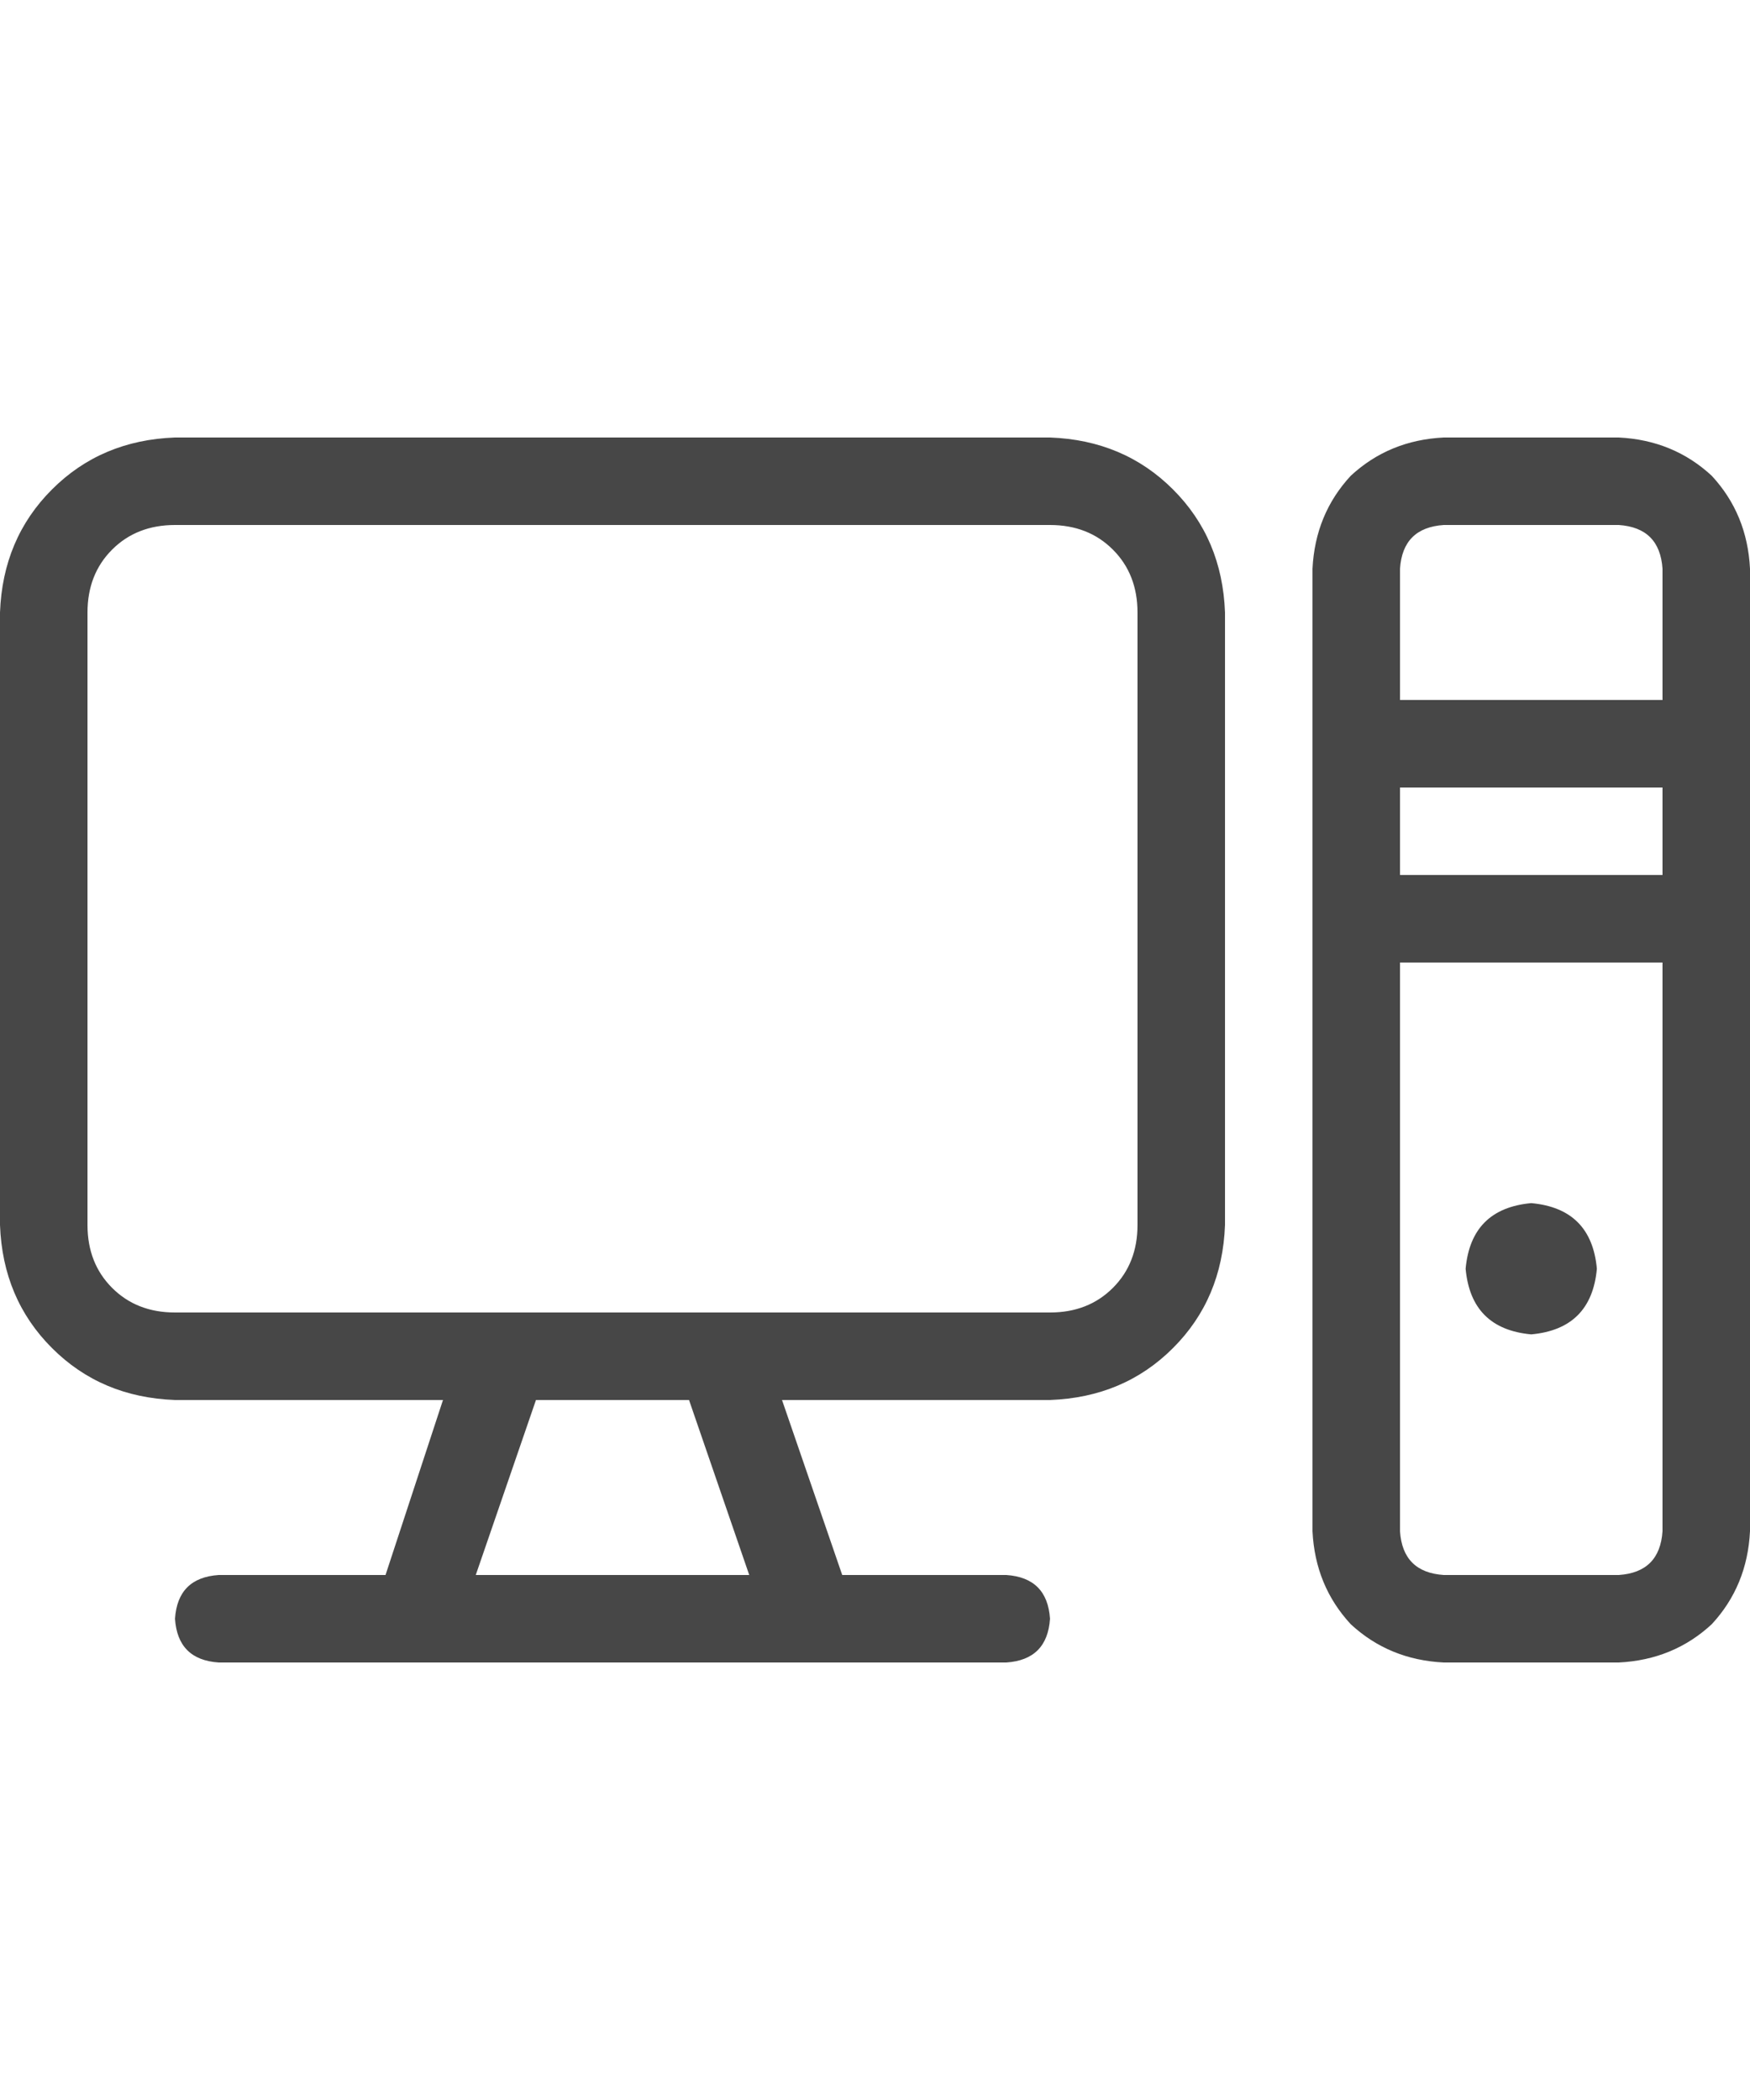 <svg width="30" height="36" viewBox="0 0 30 36" fill="none" xmlns="http://www.w3.org/2000/svg">
<g id="label-paired / xl / computer-xl / regular" clip-path="url(#clip0_1731_6426)">
<path id="icon" d="M18 9H3C2.562 9 2.203 9.141 1.922 9.422C1.641 9.703 1.5 10.062 1.5 10.5V21C1.5 21.438 1.641 21.797 1.922 22.078C2.203 22.359 2.562 22.5 3 22.5H8.109H8.625H12.375H12.938H18C18.438 22.5 18.797 22.359 19.078 22.078C19.359 21.797 19.5 21.438 19.5 21V10.5C19.5 10.062 19.359 9.703 19.078 9.422C18.797 9.141 18.438 9 18 9ZM3 24C2.156 23.969 1.453 23.672 0.891 23.109C0.328 22.547 0.031 21.844 0 21V10.5C0.031 9.656 0.328 8.953 0.891 8.391C1.453 7.828 2.156 7.531 3 7.5H18C18.844 7.531 19.547 7.828 20.109 8.391C20.672 8.953 20.969 9.656 21 10.5V21C20.969 21.844 20.672 22.547 20.109 23.109C19.547 23.672 18.844 23.969 18 24H13.406L14.438 27H17.25C17.719 27.031 17.969 27.281 18 27.75C17.969 28.219 17.719 28.469 17.25 28.5H14.906H13.875H7.125H6.094H3.75C3.281 28.469 3.031 28.219 3 27.75C3.031 27.281 3.281 27.031 3.75 27H6.609L7.594 24H3ZM8.156 27H12.844L11.812 24H9.188L8.156 27ZM24.75 9C24.281 9.031 24.031 9.281 24 9.75V12H28.5V9.75C28.469 9.281 28.219 9.031 27.75 9H24.75ZM24 13.5V15H28.5V13.5H24ZM24 26.25C24.031 26.719 24.281 26.969 24.75 27H27.75C28.219 26.969 28.469 26.719 28.5 26.25V16.5H24V26.25ZM22.5 9.75C22.531 9.125 22.75 8.594 23.156 8.156C23.594 7.75 24.125 7.531 24.75 7.5H27.75C28.375 7.531 28.906 7.75 29.344 8.156C29.75 8.594 29.969 9.125 30 9.75V26.25C29.969 26.875 29.75 27.406 29.344 27.844C28.906 28.25 28.375 28.469 27.75 28.5H24.75C24.125 28.469 23.594 28.25 23.156 27.844C22.75 27.406 22.531 26.875 22.5 26.25V9.75ZM26.25 22.875C25.562 22.812 25.188 22.438 25.125 21.75C25.188 21.062 25.562 20.688 26.25 20.625C26.938 20.688 27.312 21.062 27.375 21.75C27.312 22.438 26.938 22.812 26.25 22.875Z" fill="black" fill-opacity="0.72"/>
</g>
<defs>
<clipPath id="clip0_1731_6426">
<rect width="30" height="36" fill="white"/>
</clipPath>
</defs>
</svg>
